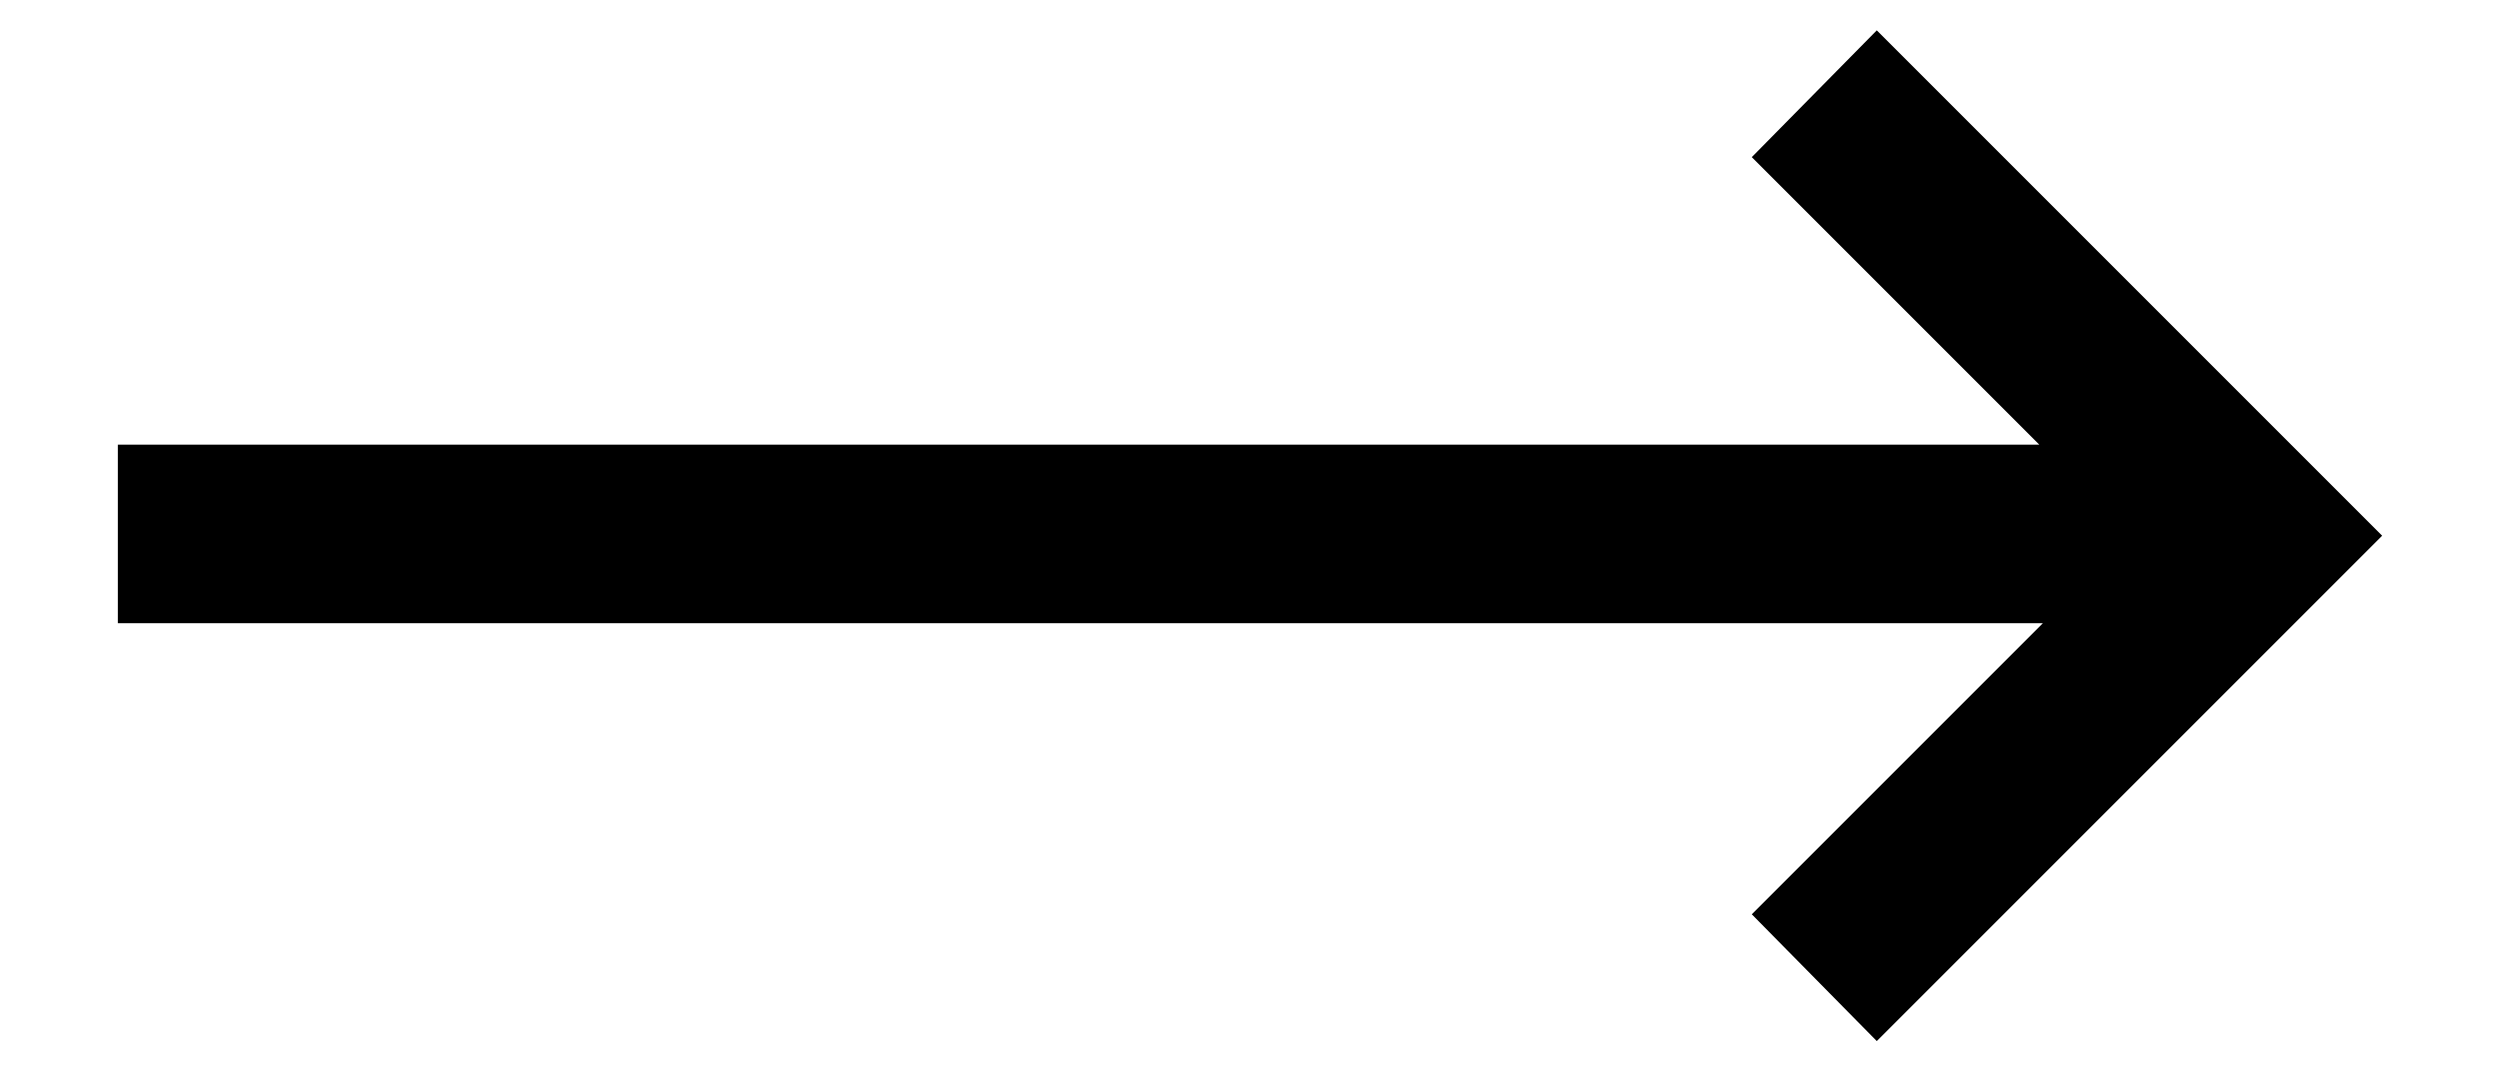 <svg width="14" height="6" viewBox="0 0 14 6" fill="none" xmlns="http://www.w3.org/2000/svg">
<path d="M9.81 5.12L11.44 3.49H0.66V2.49H11.42L9.81 0.88L10.51 0.17L13.34 3L10.51 5.83L9.81 5.12Z" fill="black"/>
</svg>

